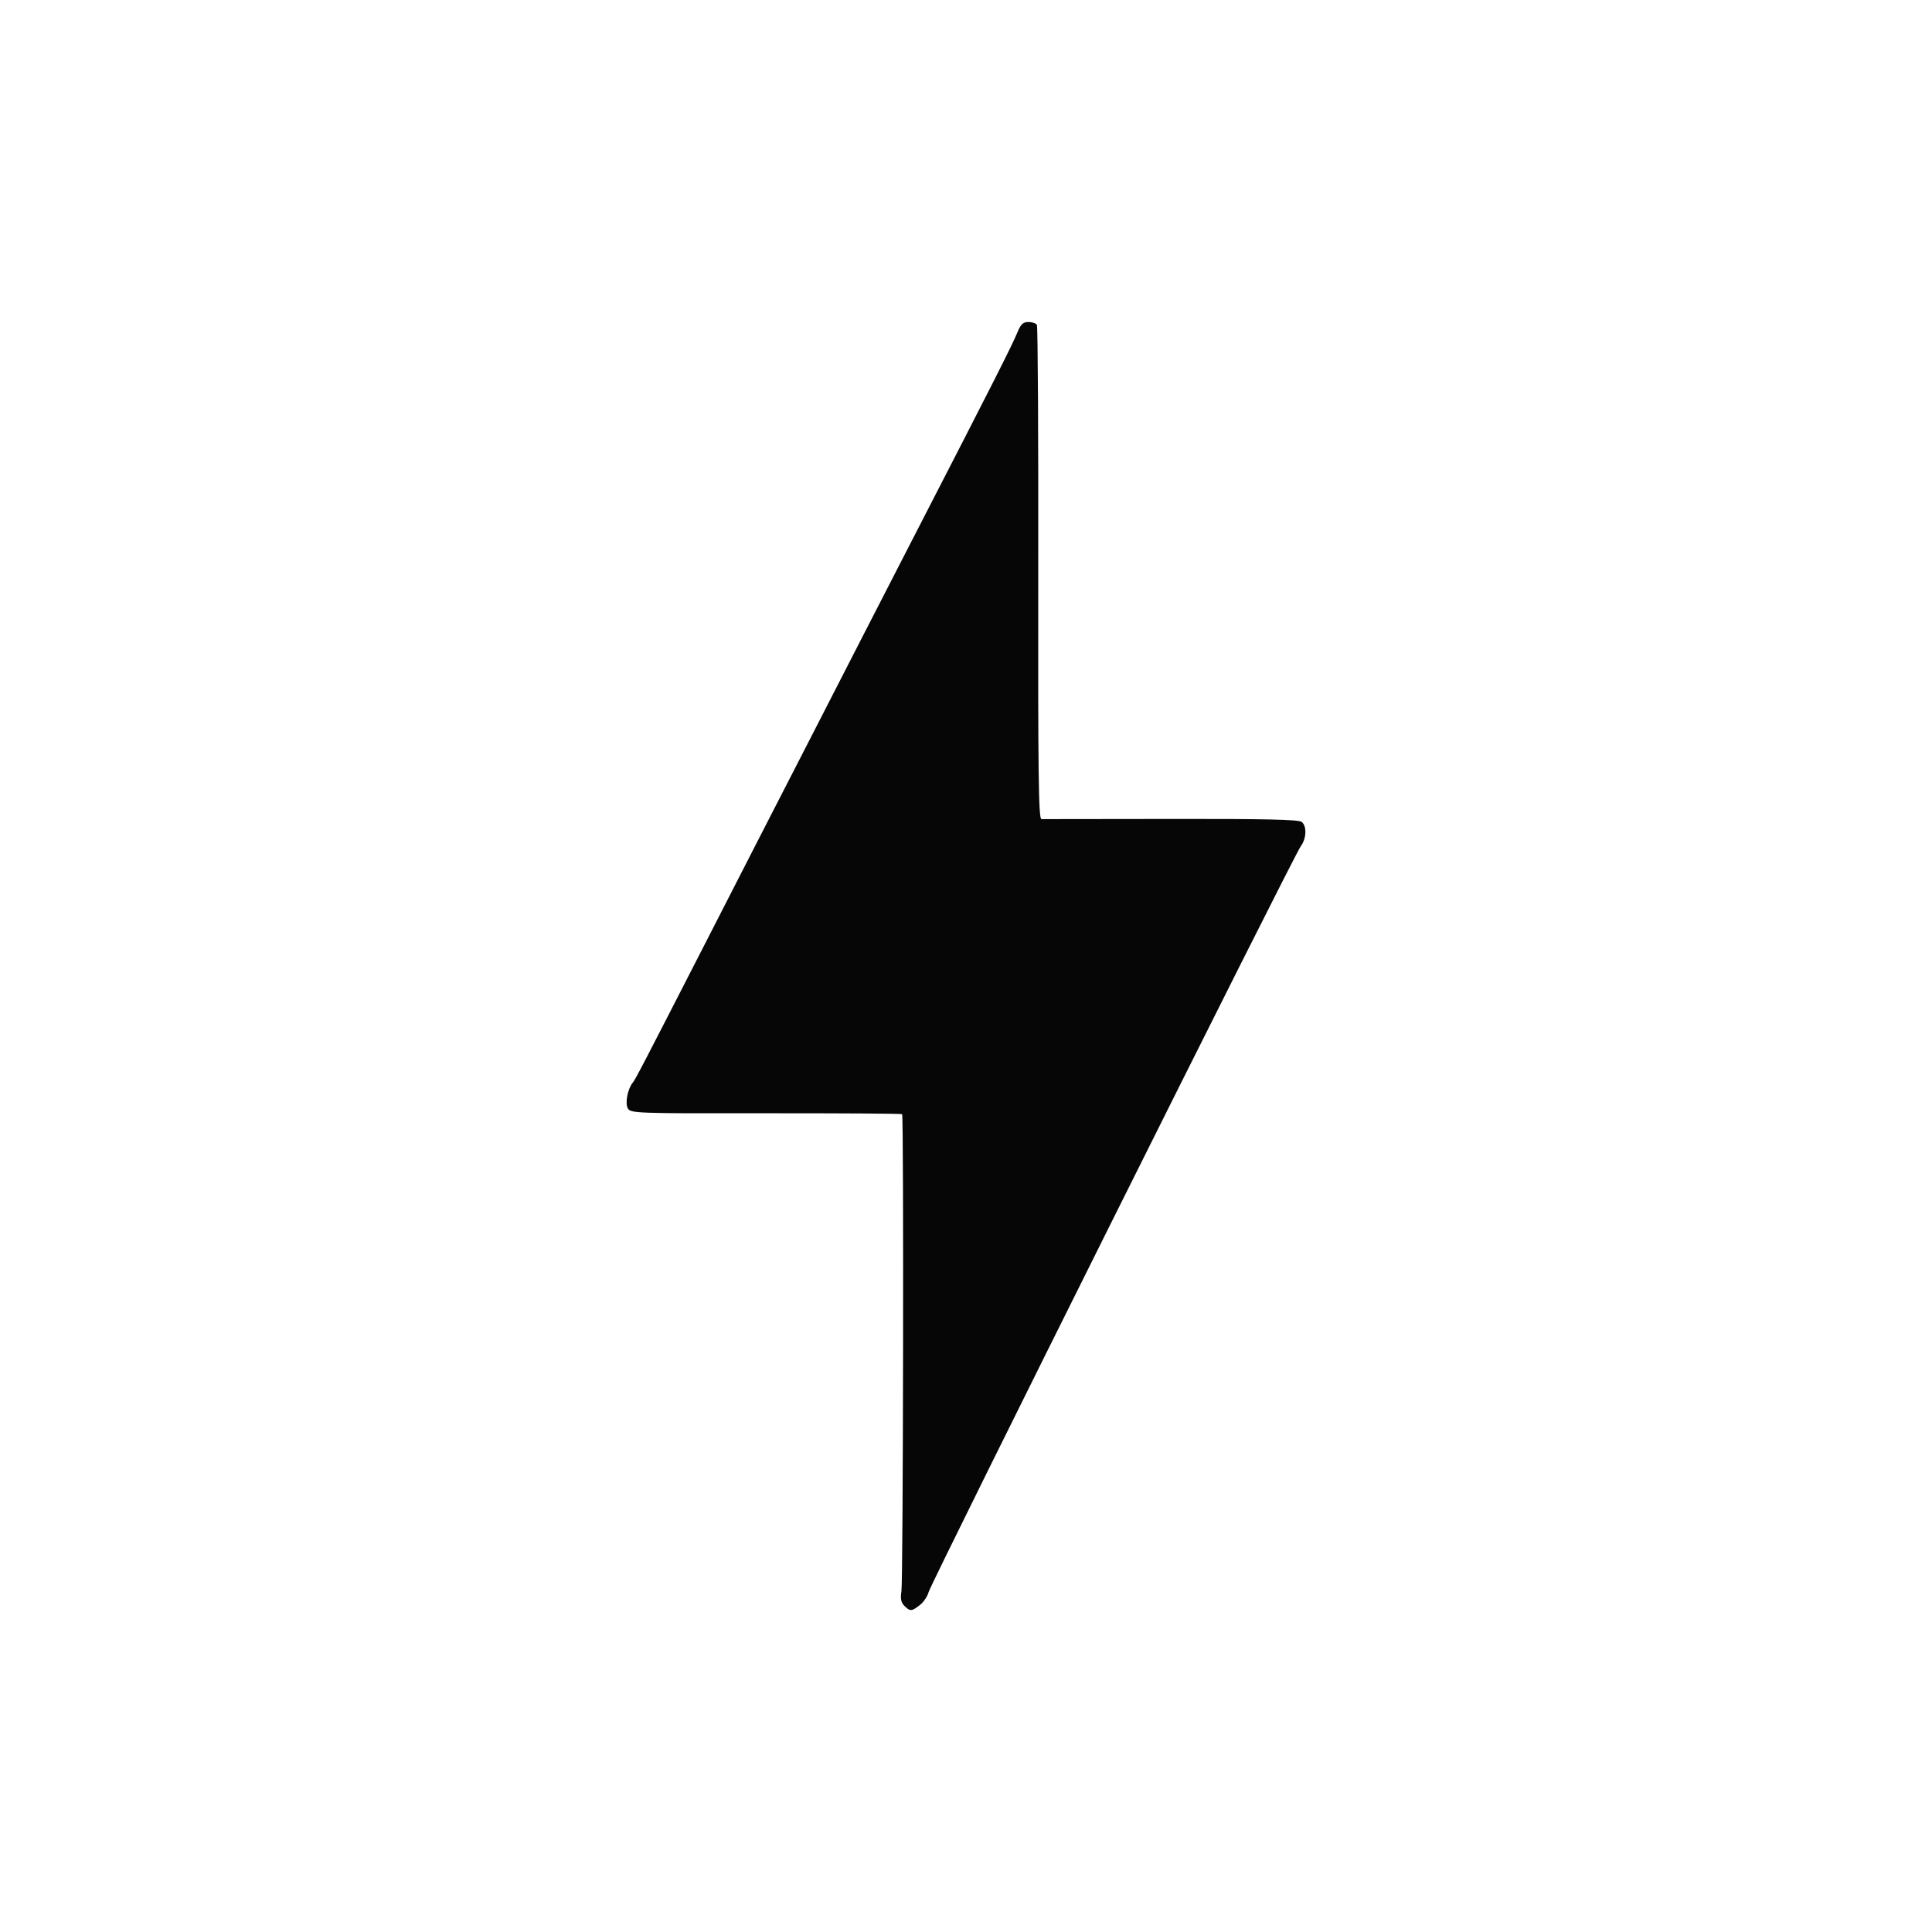 <svg width="36" height="36" viewBox="0 0 36 36" fill="none" xmlns="http://www.w3.org/2000/svg">
<path d="M19.162 6C19.231 6 19.303 6.023 19.321 6.053C19.339 6.096 19.35 8.174 19.346 10.684C19.341 14.392 19.352 15.26 19.405 15.263C19.441 15.264 20.531 15.263 21.828 15.26C23.555 15.257 24.203 15.271 24.256 15.315C24.354 15.396 24.344 15.626 24.237 15.77C24.103 15.952 17.352 29.485 17.303 29.667C17.284 29.743 17.212 29.852 17.142 29.906C16.988 30.028 16.958 30.029 16.851 29.922C16.789 29.86 16.775 29.788 16.797 29.652C16.829 29.44 16.842 20.842 16.81 20.761C16.798 20.75 15.655 20.743 14.269 20.744C11.847 20.748 11.747 20.744 11.698 20.652C11.644 20.552 11.696 20.287 11.792 20.171C11.841 20.112 11.98 19.844 13.129 17.601C13.794 16.3 14.462 14.999 15.13 13.699C15.379 13.216 15.803 12.389 16.072 11.862C16.386 11.25 16.701 10.637 17.016 10.025C18.533 7.08 18.846 6.461 18.96 6.189C19.019 6.043 19.065 6 19.162 6Z" fill="#060606"/>
</svg>
